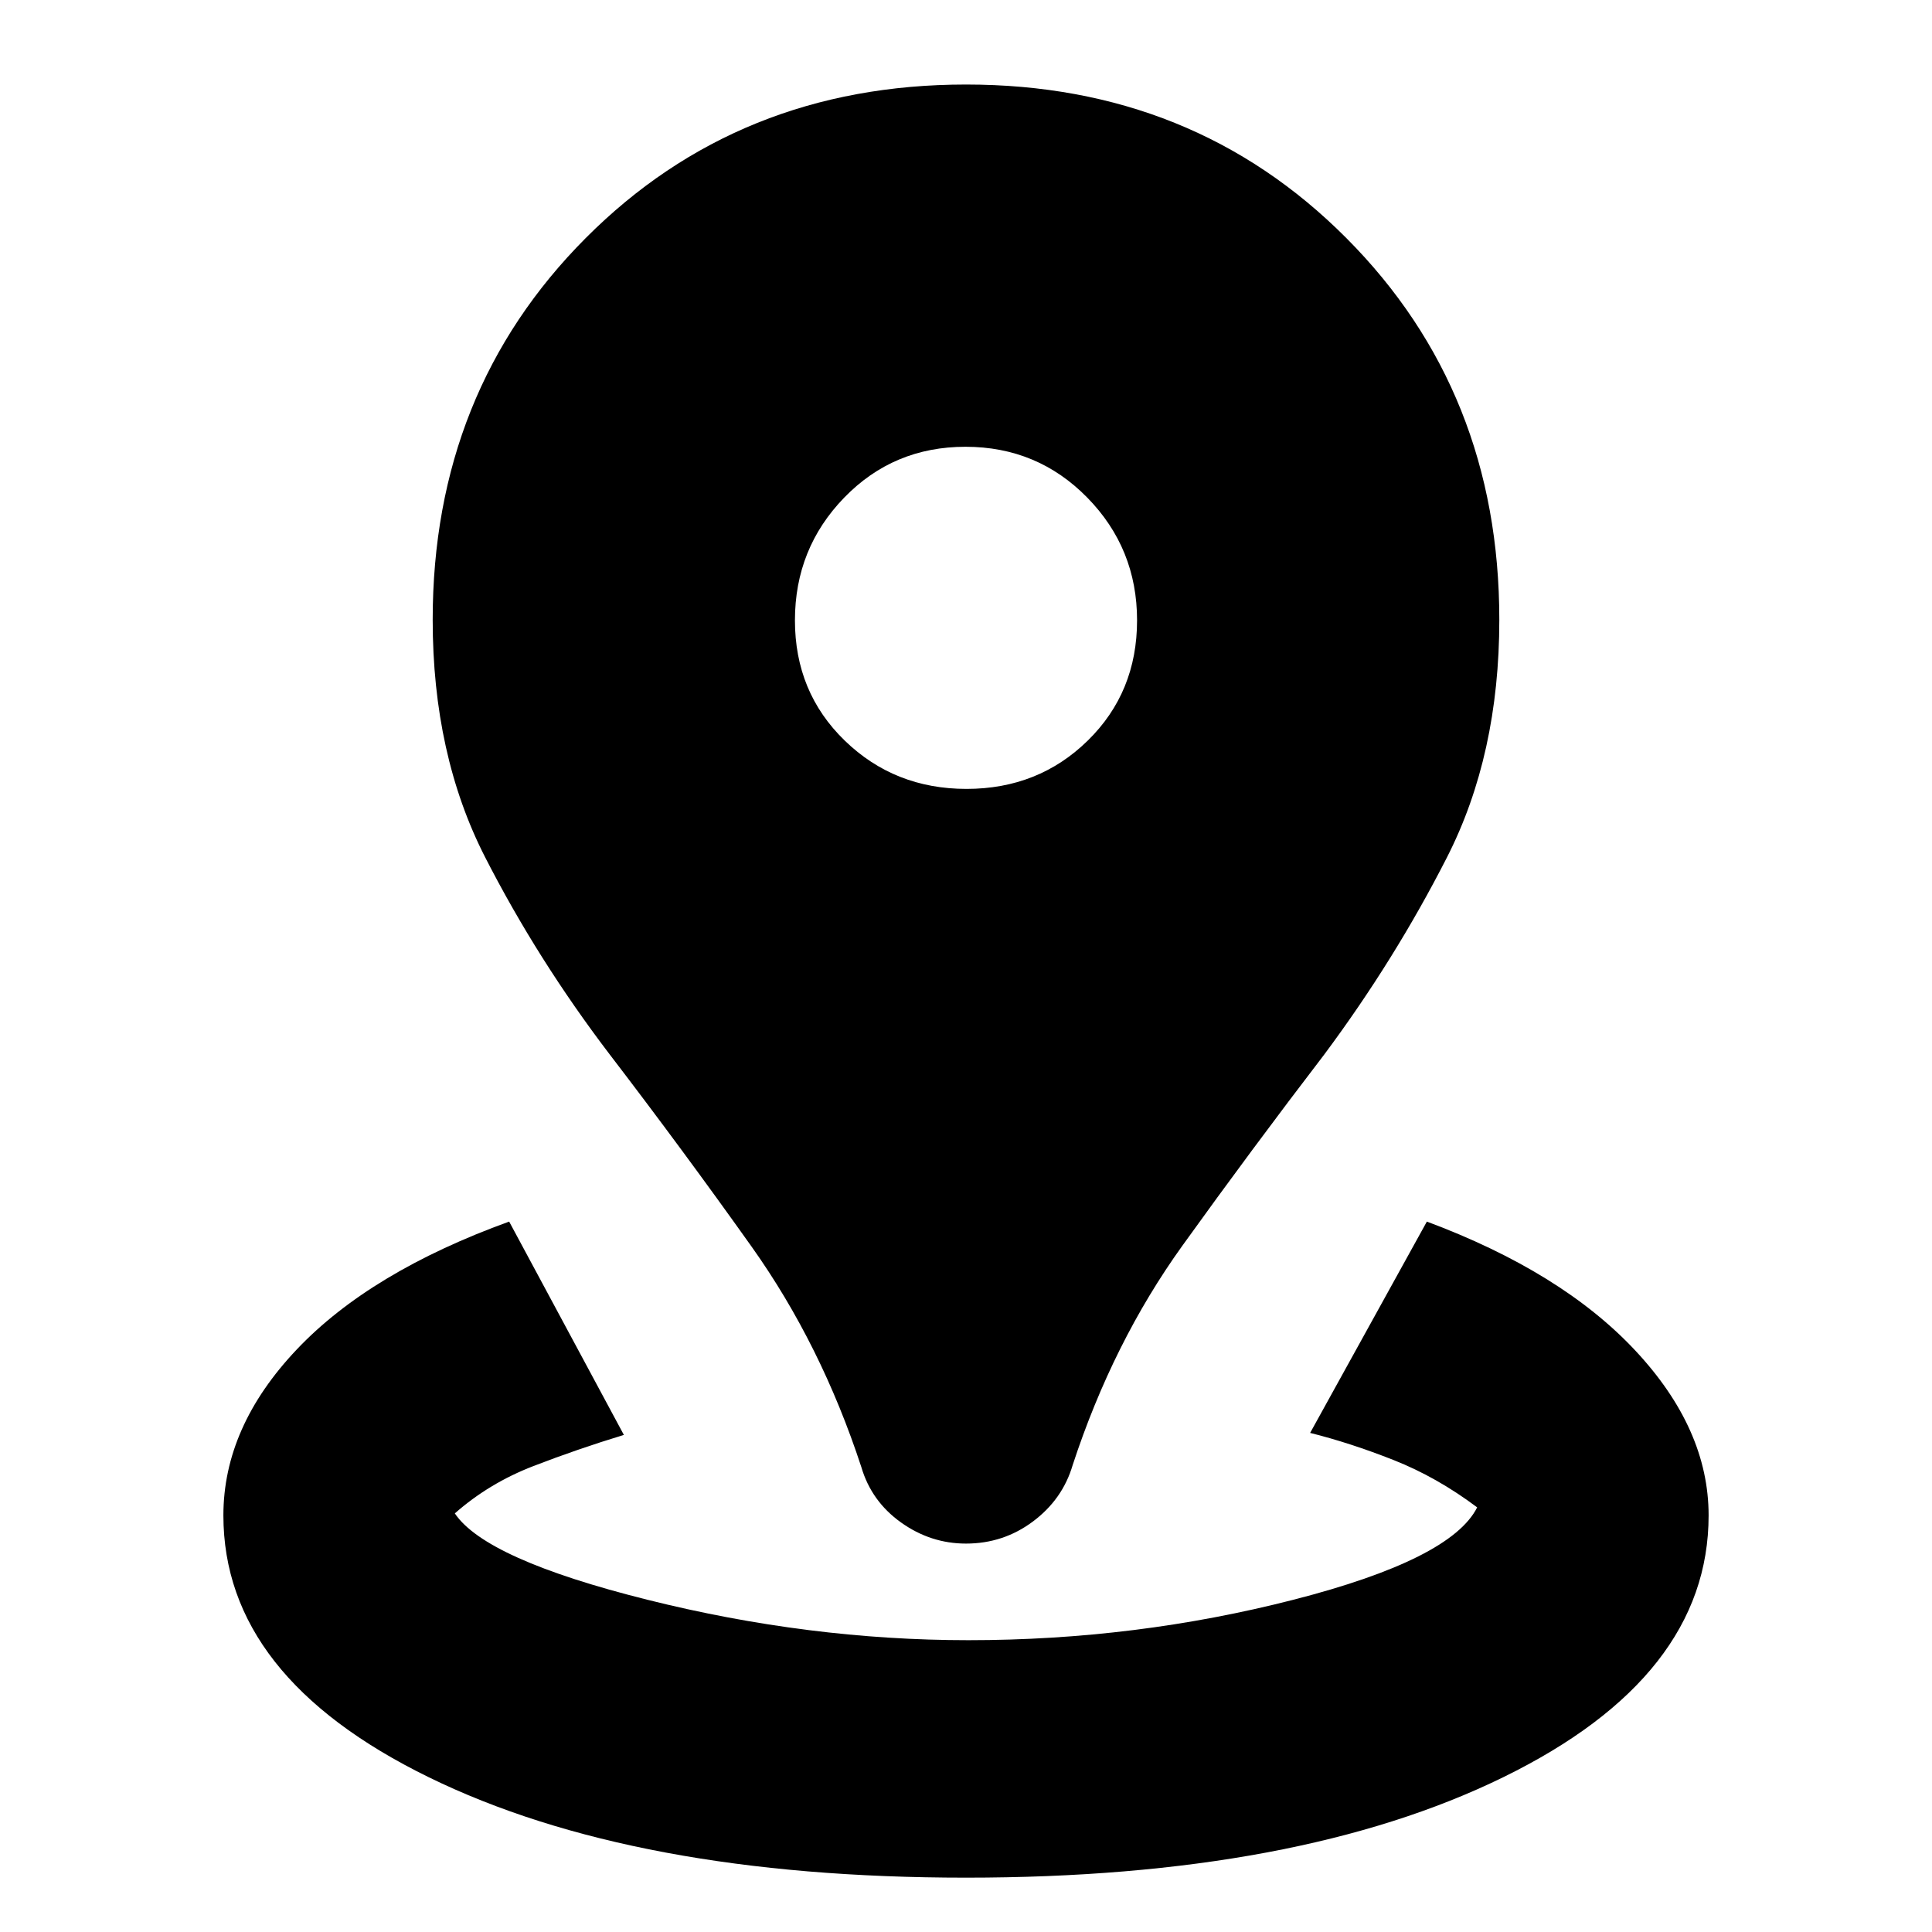 <svg xmlns="http://www.w3.org/2000/svg" height="20" viewBox="0 -960 960 960" width="20"><path d="M479.983-27Q315-27 213-76.925T111-207q0-44 36.5-82.5T253-353l57 106q-23 7-45 15.5T226-208q15.29 22.8 95.645 42.9Q402-145 481.2-145q83.2 0 161.533-20.1Q721.067-185.2 734-211q-20-15-41.5-23.5T651-248l58-105q67 25 103.5 64t36.5 82q0 80.15-102.017 130.075Q644.965-27 479.983-27ZM480-193q-17.586 0-32.293-10.5T428-231q-20-61-54.5-109.5T303-436q-35.861-47.058-61.93-98.029Q215-585 215-652q0-113.387 76.024-189.693Q367.047-918 480.024-918 593-918 669-841.693 745-765.387 745-652q0 67-26 118t-61 98q-36 47-70.5 95T533-232q-5 17-19.707 28T480-193Zm.25-375q35.75 0 60.25-24t24.5-59.75q0-35.75-24.75-61T479.75-738q-35.75 0-60.25 25.25t-24.5 61Q395-616 419.75-592t60.5 24Z"/></svg>